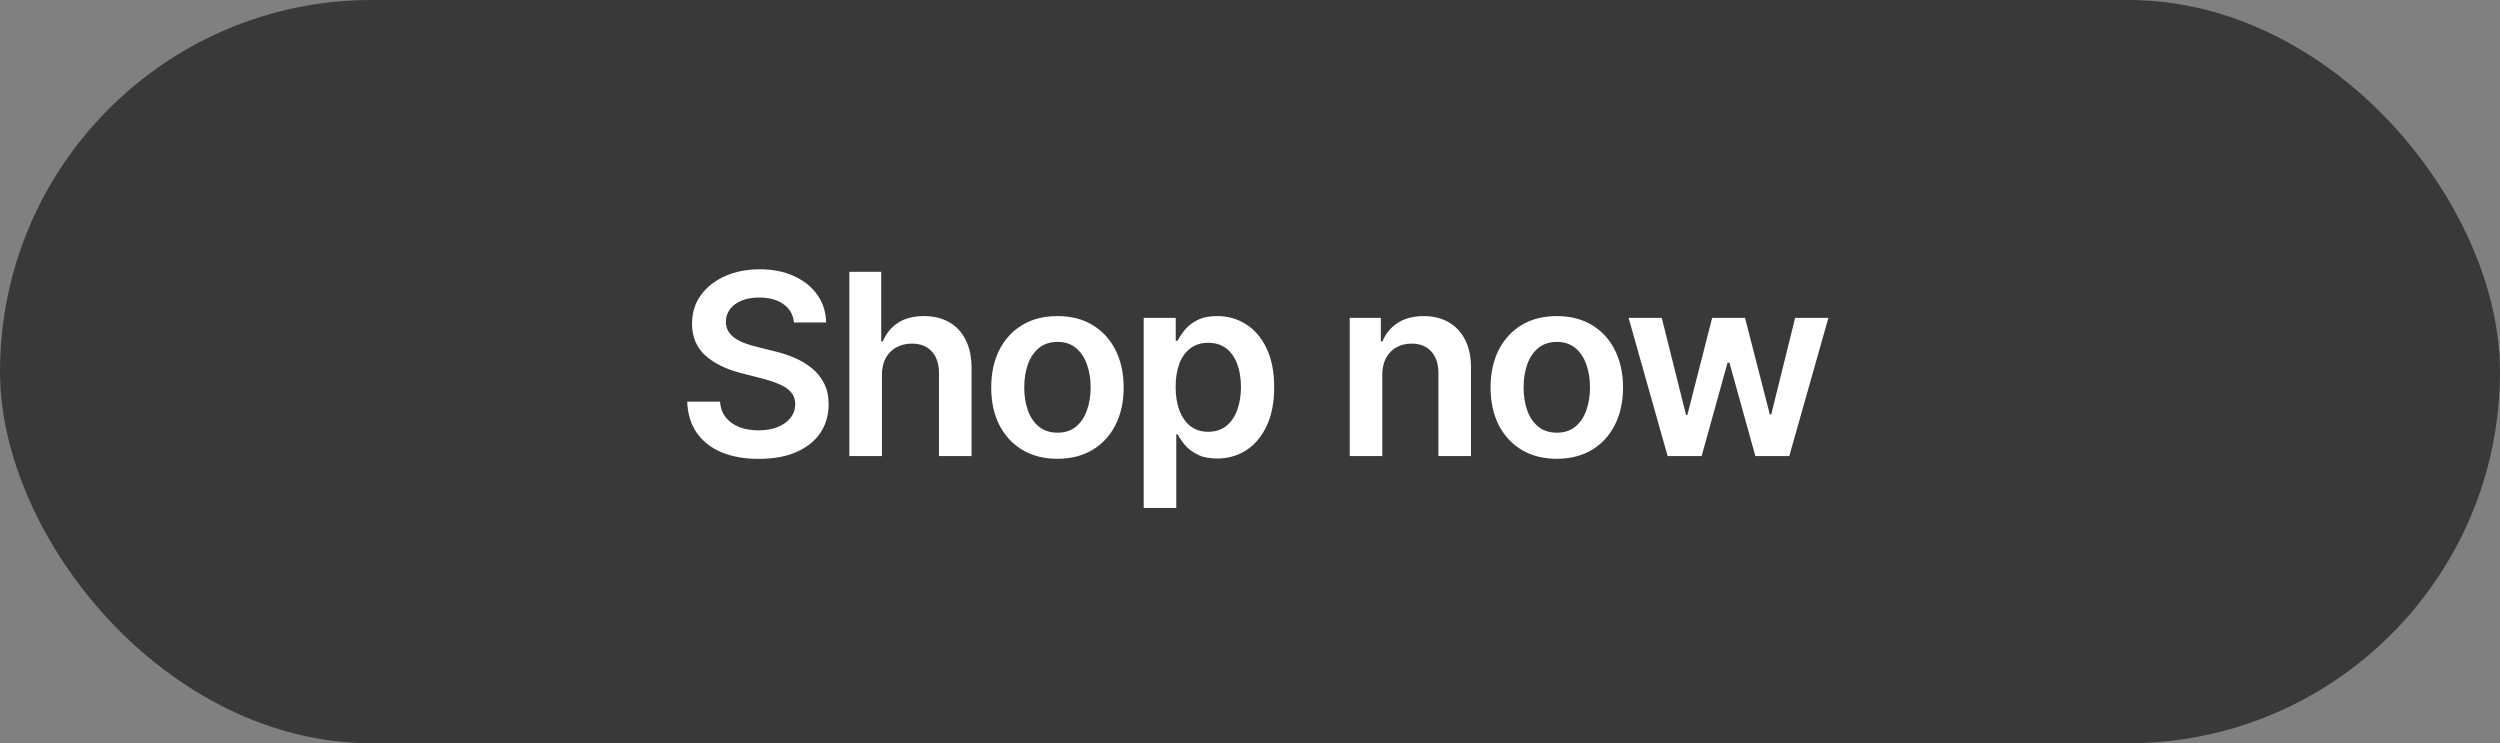 <svg width="148" height="44" viewBox="0 0 148 44" fill="none" xmlns="http://www.w3.org/2000/svg">
<rect x="0" y="0" width="148" height="44" fill="#808080" stroke="none"/>
<rect width="148" height="44" rx="22" fill="#393939"/>
<path d="M47.005 19.09C46.955 18.625 46.745 18.262 46.376 18.003C46.01 17.744 45.534 17.614 44.949 17.614C44.537 17.614 44.183 17.677 43.889 17.801C43.594 17.925 43.368 18.094 43.212 18.307C43.056 18.52 42.976 18.763 42.972 19.037C42.972 19.264 43.024 19.461 43.127 19.628C43.233 19.795 43.377 19.937 43.558 20.054C43.739 20.168 43.94 20.264 44.16 20.342C44.38 20.42 44.602 20.485 44.826 20.539L45.849 20.794C46.261 20.89 46.657 21.02 47.037 21.183C47.42 21.347 47.763 21.553 48.065 21.801C48.37 22.05 48.611 22.35 48.789 22.701C48.967 23.053 49.055 23.465 49.055 23.937C49.055 24.576 48.892 25.139 48.565 25.626C48.239 26.109 47.766 26.487 47.148 26.76C46.534 27.03 45.79 27.165 44.916 27.165C44.068 27.165 43.331 27.034 42.706 26.771C42.084 26.508 41.598 26.125 41.246 25.62C40.898 25.116 40.71 24.502 40.682 23.777H42.626C42.654 24.157 42.772 24.473 42.978 24.726C43.184 24.978 43.452 25.166 43.782 25.29C44.116 25.414 44.489 25.477 44.901 25.477C45.33 25.477 45.707 25.413 46.03 25.285C46.356 25.153 46.612 24.972 46.797 24.741C46.981 24.507 47.076 24.234 47.079 23.921C47.076 23.637 46.992 23.403 46.829 23.218C46.666 23.03 46.436 22.874 46.142 22.749C45.85 22.621 45.51 22.508 45.119 22.408L43.878 22.089C42.979 21.858 42.269 21.508 41.747 21.039C41.229 20.567 40.969 19.94 40.969 19.159C40.969 18.516 41.144 17.953 41.492 17.471C41.843 16.988 42.321 16.613 42.924 16.347C43.528 16.077 44.212 15.942 44.975 15.942C45.749 15.942 46.428 16.077 47.01 16.347C47.596 16.613 48.056 16.984 48.39 17.46C48.723 17.932 48.896 18.476 48.906 19.09H47.005ZM52.21 22.206V27H50.282V16.091H52.168V20.209H52.264C52.455 19.747 52.752 19.383 53.153 19.116C53.558 18.847 54.073 18.712 54.698 18.712C55.266 18.712 55.761 18.831 56.184 19.069C56.607 19.306 56.933 19.654 57.164 20.113C57.398 20.571 57.516 21.13 57.516 21.791V27H55.587V22.089C55.587 21.538 55.445 21.11 55.161 20.805C54.881 20.496 54.486 20.342 53.979 20.342C53.638 20.342 53.332 20.416 53.062 20.565C52.796 20.711 52.587 20.922 52.434 21.199C52.285 21.476 52.21 21.812 52.21 22.206ZM62.6 27.16C61.801 27.16 61.109 26.984 60.523 26.633C59.937 26.281 59.482 25.789 59.159 25.157C58.839 24.525 58.68 23.786 58.68 22.941C58.68 22.096 58.839 21.355 59.159 20.72C59.482 20.084 59.937 19.591 60.523 19.239C61.109 18.887 61.801 18.712 62.6 18.712C63.399 18.712 64.092 18.887 64.677 19.239C65.263 19.591 65.716 20.084 66.036 20.72C66.359 21.355 66.52 22.096 66.52 22.941C66.52 23.786 66.359 24.525 66.036 25.157C65.716 25.789 65.263 26.281 64.677 26.633C64.092 26.984 63.399 27.16 62.6 27.16ZM62.611 25.615C63.044 25.615 63.406 25.496 63.697 25.258C63.989 25.017 64.205 24.694 64.347 24.289C64.493 23.884 64.566 23.433 64.566 22.936C64.566 22.435 64.493 21.982 64.347 21.577C64.205 21.169 63.989 20.844 63.697 20.603C63.406 20.361 63.044 20.24 62.611 20.24C62.167 20.24 61.797 20.361 61.503 20.603C61.212 20.844 60.993 21.169 60.848 21.577C60.706 21.982 60.635 22.435 60.635 22.936C60.635 23.433 60.706 23.884 60.848 24.289C60.993 24.694 61.212 25.017 61.503 25.258C61.797 25.496 62.167 25.615 62.611 25.615ZM67.707 30.068V18.818H69.603V20.171H69.715C69.815 19.972 69.955 19.761 70.136 19.537C70.317 19.31 70.562 19.116 70.871 18.957C71.18 18.793 71.574 18.712 72.054 18.712C72.686 18.712 73.256 18.873 73.764 19.196C74.275 19.516 74.68 19.99 74.978 20.619C75.28 21.244 75.431 22.011 75.431 22.92C75.431 23.818 75.284 24.582 74.989 25.21C74.694 25.839 74.293 26.318 73.785 26.648C73.277 26.979 72.702 27.144 72.059 27.144C71.59 27.144 71.201 27.066 70.892 26.909C70.584 26.753 70.335 26.565 70.147 26.345C69.962 26.121 69.818 25.91 69.715 25.711H69.635V30.068H67.707ZM69.598 22.909C69.598 23.438 69.673 23.902 69.822 24.299C69.975 24.697 70.193 25.008 70.477 25.232C70.765 25.452 71.113 25.562 71.521 25.562C71.947 25.562 72.304 25.448 72.592 25.221C72.879 24.99 73.096 24.676 73.242 24.278C73.391 23.877 73.465 23.421 73.465 22.909C73.465 22.401 73.392 21.95 73.247 21.556C73.101 21.162 72.885 20.853 72.597 20.629C72.309 20.405 71.951 20.294 71.521 20.294C71.109 20.294 70.759 20.402 70.472 20.619C70.184 20.835 69.966 21.139 69.817 21.529C69.671 21.92 69.598 22.38 69.598 22.909ZM81.831 22.206V27H79.903V18.818H81.746V20.209H81.842C82.03 19.75 82.33 19.386 82.742 19.116C83.157 18.847 83.671 18.712 84.281 18.712C84.846 18.712 85.338 18.832 85.757 19.074C86.18 19.315 86.506 19.665 86.737 20.123C86.971 20.581 87.087 21.137 87.083 21.791V27H85.155V22.089C85.155 21.542 85.013 21.114 84.729 20.805C84.448 20.496 84.059 20.342 83.562 20.342C83.225 20.342 82.925 20.416 82.662 20.565C82.403 20.711 82.199 20.922 82.049 21.199C81.904 21.476 81.831 21.812 81.831 22.206ZM92.162 27.16C91.363 27.16 90.671 26.984 90.085 26.633C89.499 26.281 89.044 25.789 88.721 25.157C88.402 24.525 88.242 23.786 88.242 22.941C88.242 22.096 88.402 21.355 88.721 20.72C89.044 20.084 89.499 19.591 90.085 19.239C90.671 18.887 91.363 18.712 92.162 18.712C92.961 18.712 93.654 18.887 94.24 19.239C94.826 19.591 95.278 20.084 95.598 20.72C95.921 21.355 96.083 22.096 96.083 22.941C96.083 23.786 95.921 24.525 95.598 25.157C95.278 25.789 94.826 26.281 94.24 26.633C93.654 26.984 92.961 27.16 92.162 27.16ZM92.173 25.615C92.606 25.615 92.969 25.496 93.26 25.258C93.551 25.017 93.767 24.694 93.91 24.289C94.055 23.884 94.128 23.433 94.128 22.936C94.128 22.435 94.055 21.982 93.91 21.577C93.767 21.169 93.551 20.844 93.26 20.603C92.969 20.361 92.606 20.24 92.173 20.24C91.729 20.24 91.36 20.361 91.065 20.603C90.774 20.844 90.555 21.169 90.41 21.577C90.268 21.982 90.197 22.435 90.197 22.936C90.197 23.433 90.268 23.884 90.41 24.289C90.555 24.694 90.774 25.017 91.065 25.258C91.36 25.496 91.729 25.615 92.173 25.615ZM98.724 27L96.412 18.818H98.377L99.816 24.571H99.89L101.36 18.818H103.305L104.775 24.539H104.855L106.272 18.818H108.242L105.925 27H103.917L102.383 21.471H102.271L100.737 27H98.724Z" fill="white"/>
</svg>
